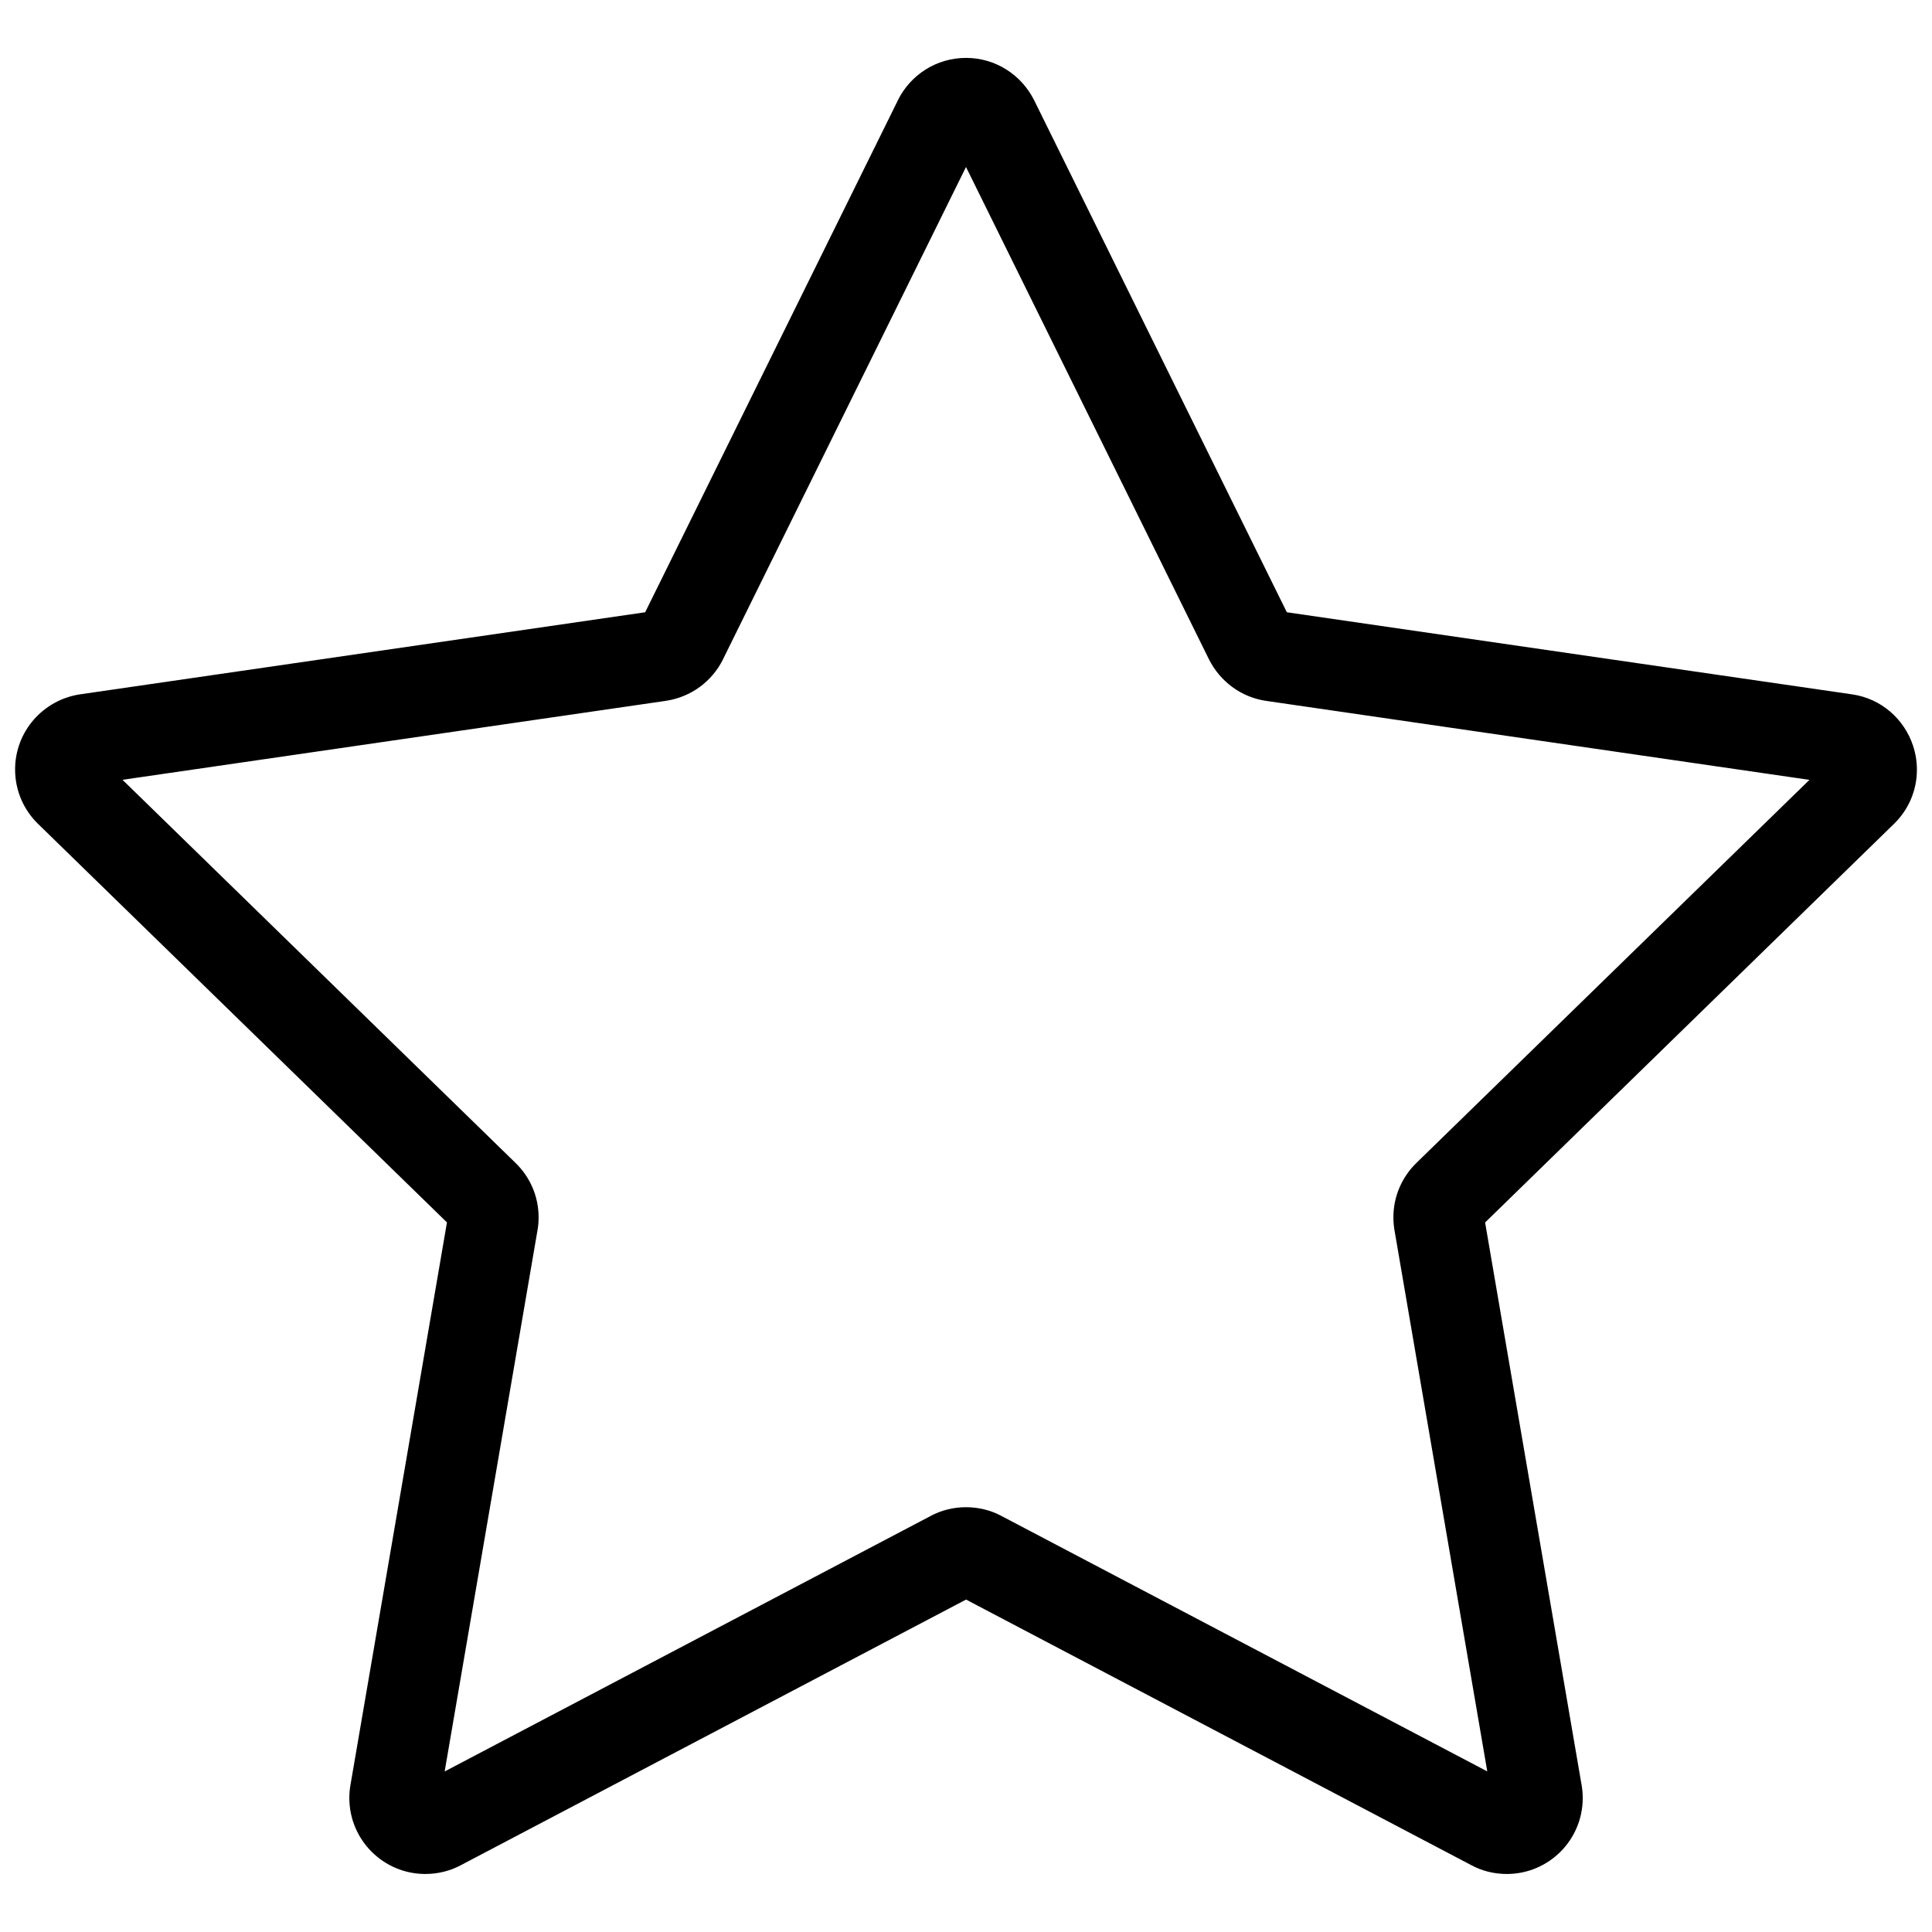 <svg height="32" viewBox="0 0 32 32" width="32" xmlns="http://www.w3.org/2000/svg"><path d="m31.688 12.357c-.148-.453-.535-.787-1.009-.856l-.007-.001-9.358-1.359-4.186-8.482c-.21-.418-.636-.7-1.128-.7s-.917.282-1.124.693l-.003.007-4.187 8.482-9.358 1.359c-.613.091-1.078.614-1.078 1.245 0 .353.145.672.38.901l6.773 6.601-1.599 9.322c-.011.063-.018.136-.018.211 0 .695.564 1.259 1.259 1.259.214 0 .415-.053.592-.147l-.007.003 8.371-4.401 8.372 4.401c.169.091.37.144.584.144.695 0 1.258-.563 1.258-1.258 0-.075-.007-.148-.019-.219l.001.008-1.599-9.322 6.771-6.601c.235-.227.381-.546.381-.898 0-.14-.023-.274-.065-.4l.003.009zm-8.229 6.906c-.234.228-.38.547-.38.9 0 .075.007.149.019.221l-.001-.008 1.537 8.964-8.047-4.231c-.17-.092-.373-.145-.587-.145s-.416.053-.592.148l.007-.003-8.05 4.232 1.538-8.966c.012-.064.018-.137.018-.212 0-.353-.146-.671-.38-.899l-6.512-6.348 9.001-1.308c.417-.063.763-.323.942-.681l.003-.007 4.025-8.154 4.024 8.154c.184.366.53.626.941.688l.007.001 8.998 1.308z"/></svg>